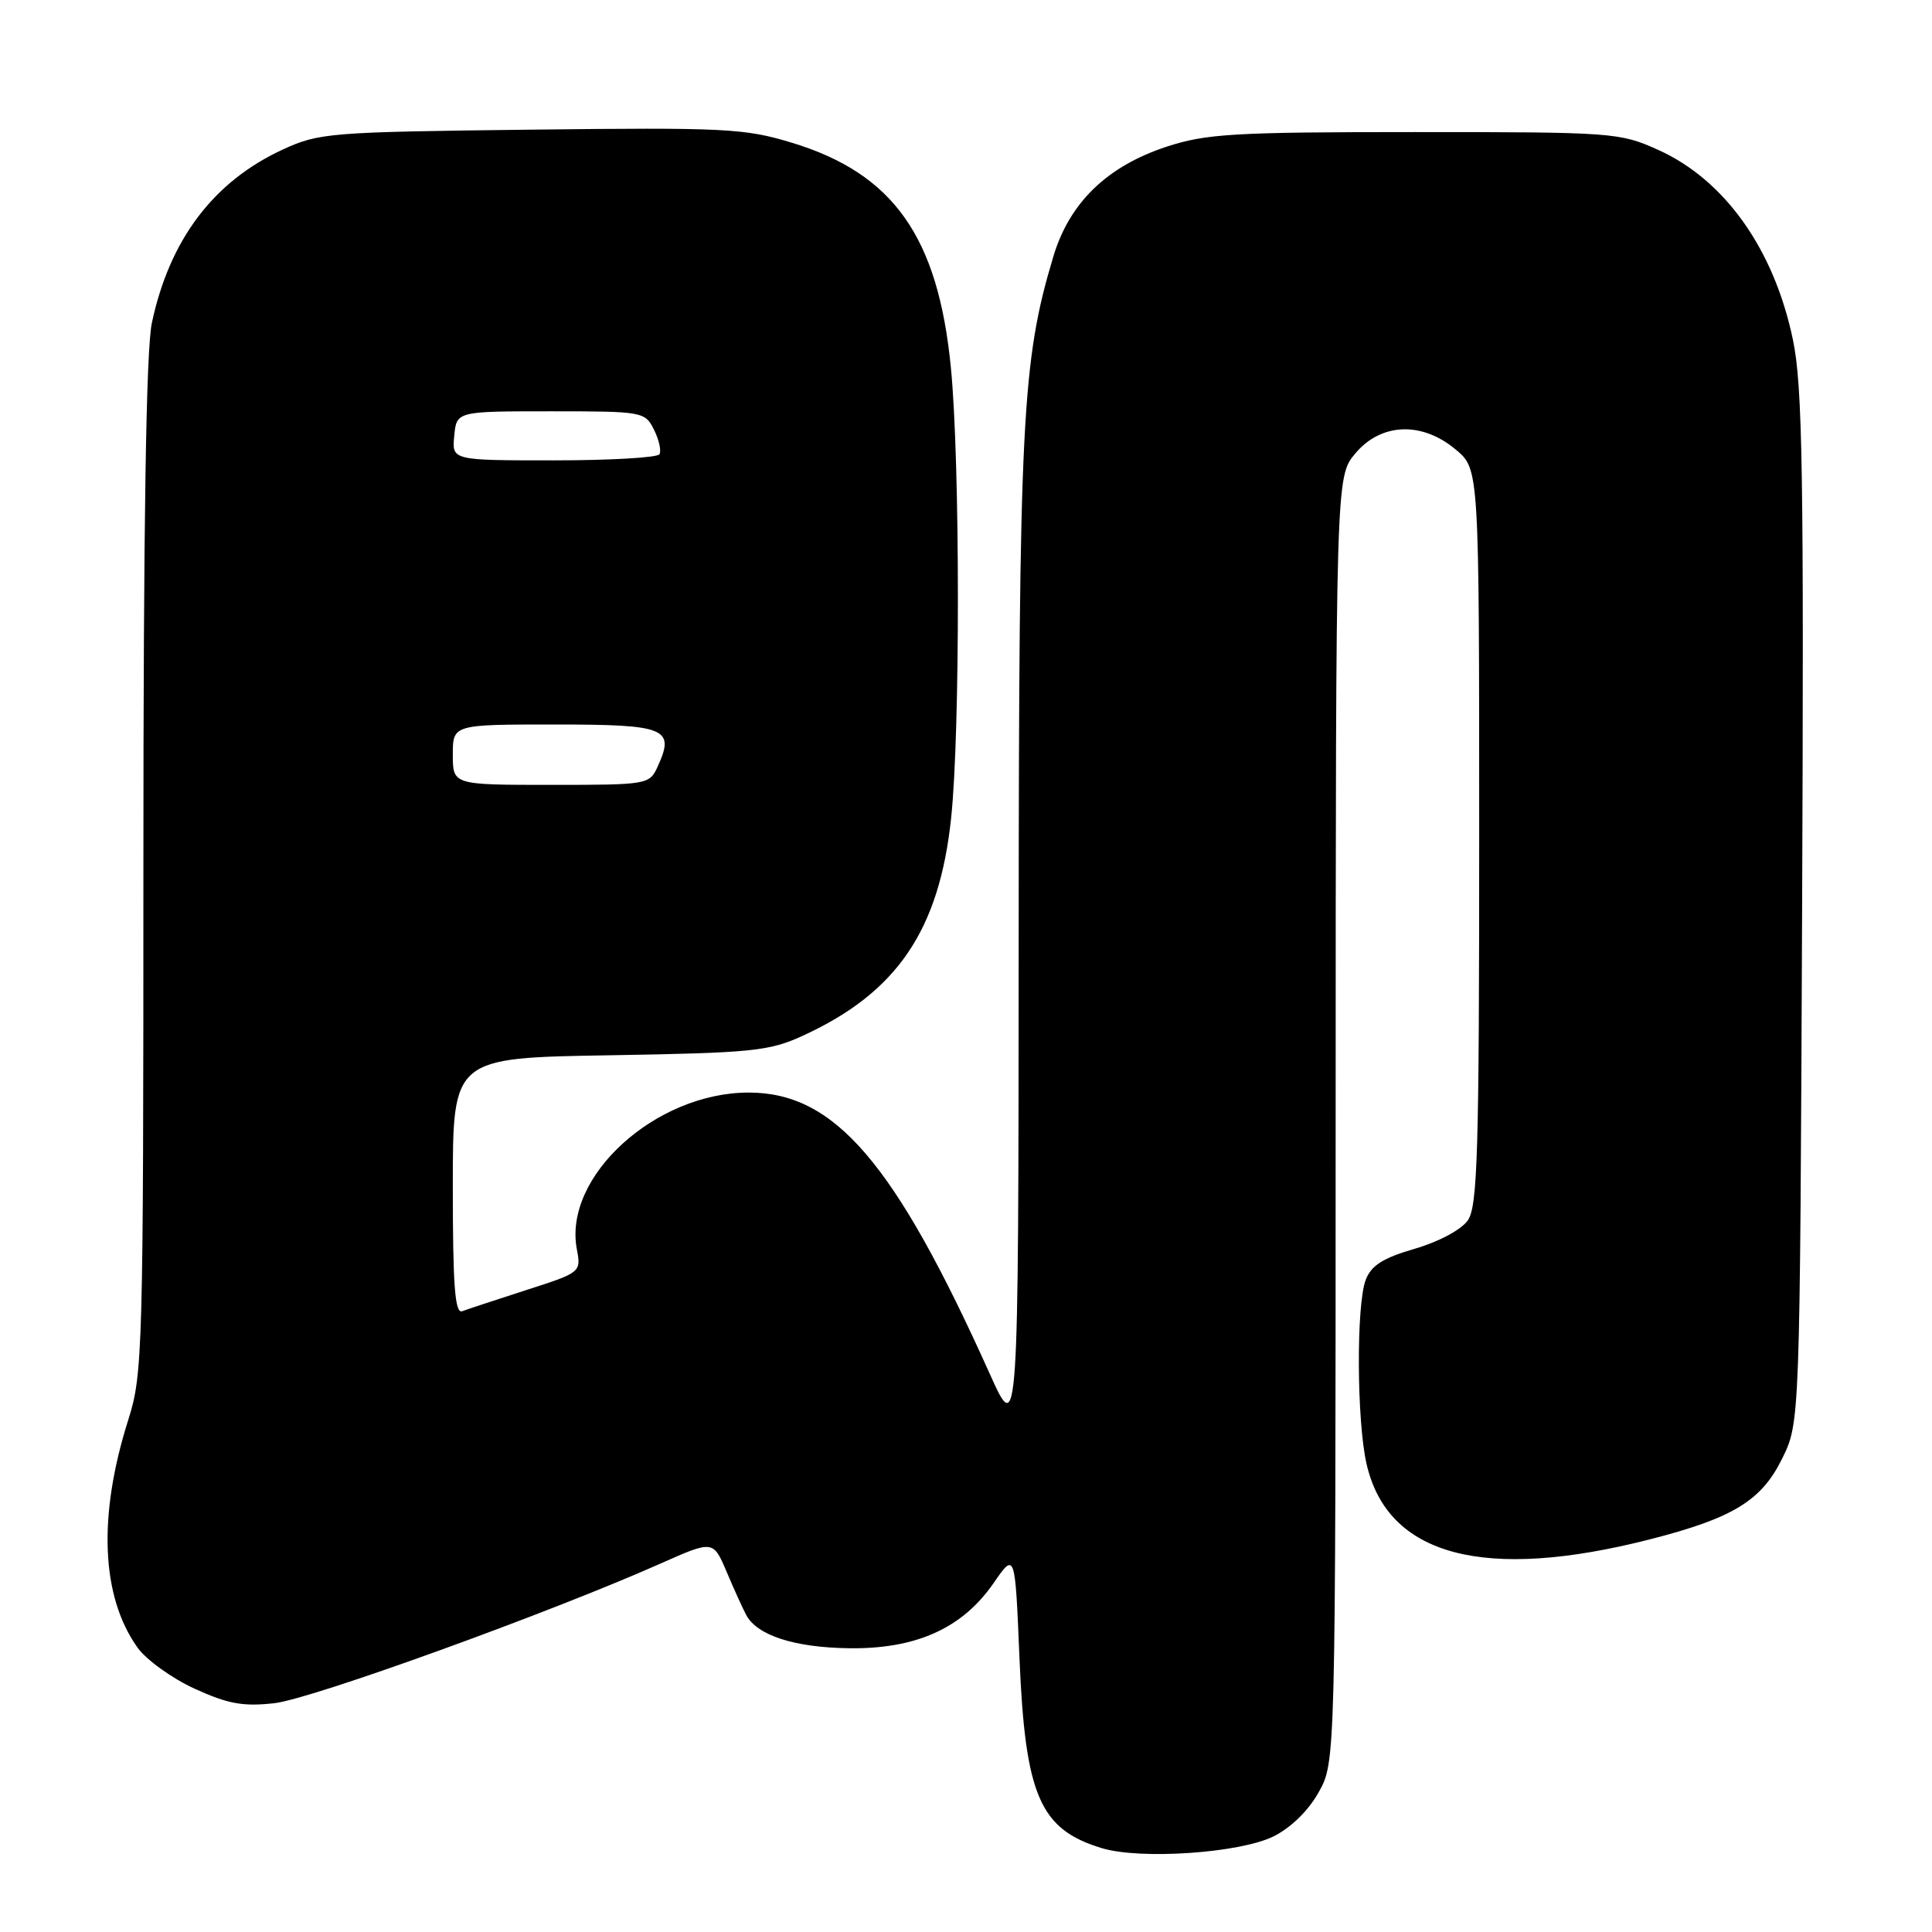 <?xml version="1.0" encoding="UTF-8" standalone="no"?>
<!DOCTYPE svg PUBLIC "-//W3C//DTD SVG 1.1//EN" "http://www.w3.org/Graphics/SVG/1.1/DTD/svg11.dtd" >
<svg xmlns="http://www.w3.org/2000/svg" xmlns:xlink="http://www.w3.org/1999/xlink" version="1.1" viewBox="0 0 256 256">
 <g >
 <path fill="currentColor"
d=" M 168.71 243.35 C 171.01 242.22 173.36 239.94 174.72 237.50 C 176.97 233.50 176.97 233.50 176.98 148.33 C 177.00 63.15 177.00 63.15 179.59 60.08 C 183.01 56.01 188.43 55.81 192.92 59.59 C 196.00 62.18 196.00 62.18 196.00 110.87 C 196.00 152.65 195.79 159.86 194.49 161.71 C 193.62 162.95 190.63 164.55 187.45 165.47 C 183.23 166.70 181.69 167.68 180.96 169.60 C 179.70 172.93 179.77 188.30 181.08 194.00 C 183.88 206.19 196.67 209.58 218.67 203.96 C 229.64 201.15 233.40 198.85 236.14 193.28 C 238.50 188.50 238.50 188.50 238.79 120.37 C 239.03 62.72 238.85 51.13 237.57 45.01 C 235.07 33.04 228.56 23.86 219.76 19.88 C 214.64 17.56 213.78 17.50 187.50 17.50 C 163.50 17.50 159.84 17.72 154.60 19.43 C 146.69 22.03 141.71 26.85 139.57 34.00 C 135.41 47.85 135.01 55.68 134.98 124.50 C 134.95 190.50 134.95 190.50 131.13 182.00 C 118.55 154.03 110.61 144.77 99.21 144.77 C 86.85 144.77 74.63 155.89 76.43 165.50 C 77.01 168.58 76.98 168.61 69.76 170.93 C 65.77 172.22 61.94 173.48 61.25 173.74 C 60.28 174.11 60.00 170.40 60.00 157.19 C 60.00 140.17 60.00 140.17 80.75 139.83 C 99.75 139.51 101.91 139.29 106.42 137.22 C 118.86 131.51 124.46 123.27 126.03 108.39 C 127.24 96.90 127.22 61.29 126.00 48.74 C 124.31 31.38 118.39 23.00 104.92 18.91 C 98.68 17.01 96.07 16.88 70.34 17.18 C 43.76 17.49 42.27 17.60 37.50 19.80 C 28.29 24.04 22.47 31.74 20.12 42.80 C 19.36 46.42 19.00 69.26 19.00 114.96 C 19.00 179.15 18.92 182.08 16.99 188.16 C 12.96 200.88 13.39 211.53 18.22 218.31 C 19.37 219.93 22.78 222.38 25.78 223.76 C 30.21 225.78 32.21 226.15 36.37 225.68 C 41.28 225.13 72.78 213.73 87.50 207.19 C 94.50 204.08 94.50 204.08 96.29 208.29 C 97.27 210.61 98.44 213.18 98.88 214.00 C 100.32 216.70 105.27 218.30 112.45 218.40 C 121.37 218.53 127.50 215.77 131.64 209.79 C 134.50 205.65 134.50 205.65 135.08 219.58 C 135.84 237.93 137.77 242.40 146.00 244.89 C 151.12 246.44 164.21 245.55 168.71 243.35 Z  M 60.00 100.00 C 60.00 96.00 60.00 96.00 73.53 96.00 C 88.27 96.00 89.47 96.49 87.15 101.56 C 86.06 103.96 85.85 104.00 73.02 104.00 C 60.00 104.00 60.00 104.00 60.00 100.00 Z  M 60.19 57.75 C 60.50 54.50 60.50 54.50 72.97 54.50 C 85.20 54.50 85.46 54.55 86.66 56.94 C 87.33 58.29 87.65 59.75 87.38 60.19 C 87.11 60.64 80.81 61.00 73.38 61.00 C 59.87 61.00 59.87 61.00 60.19 57.75 Z "/>
</g>
</svg>